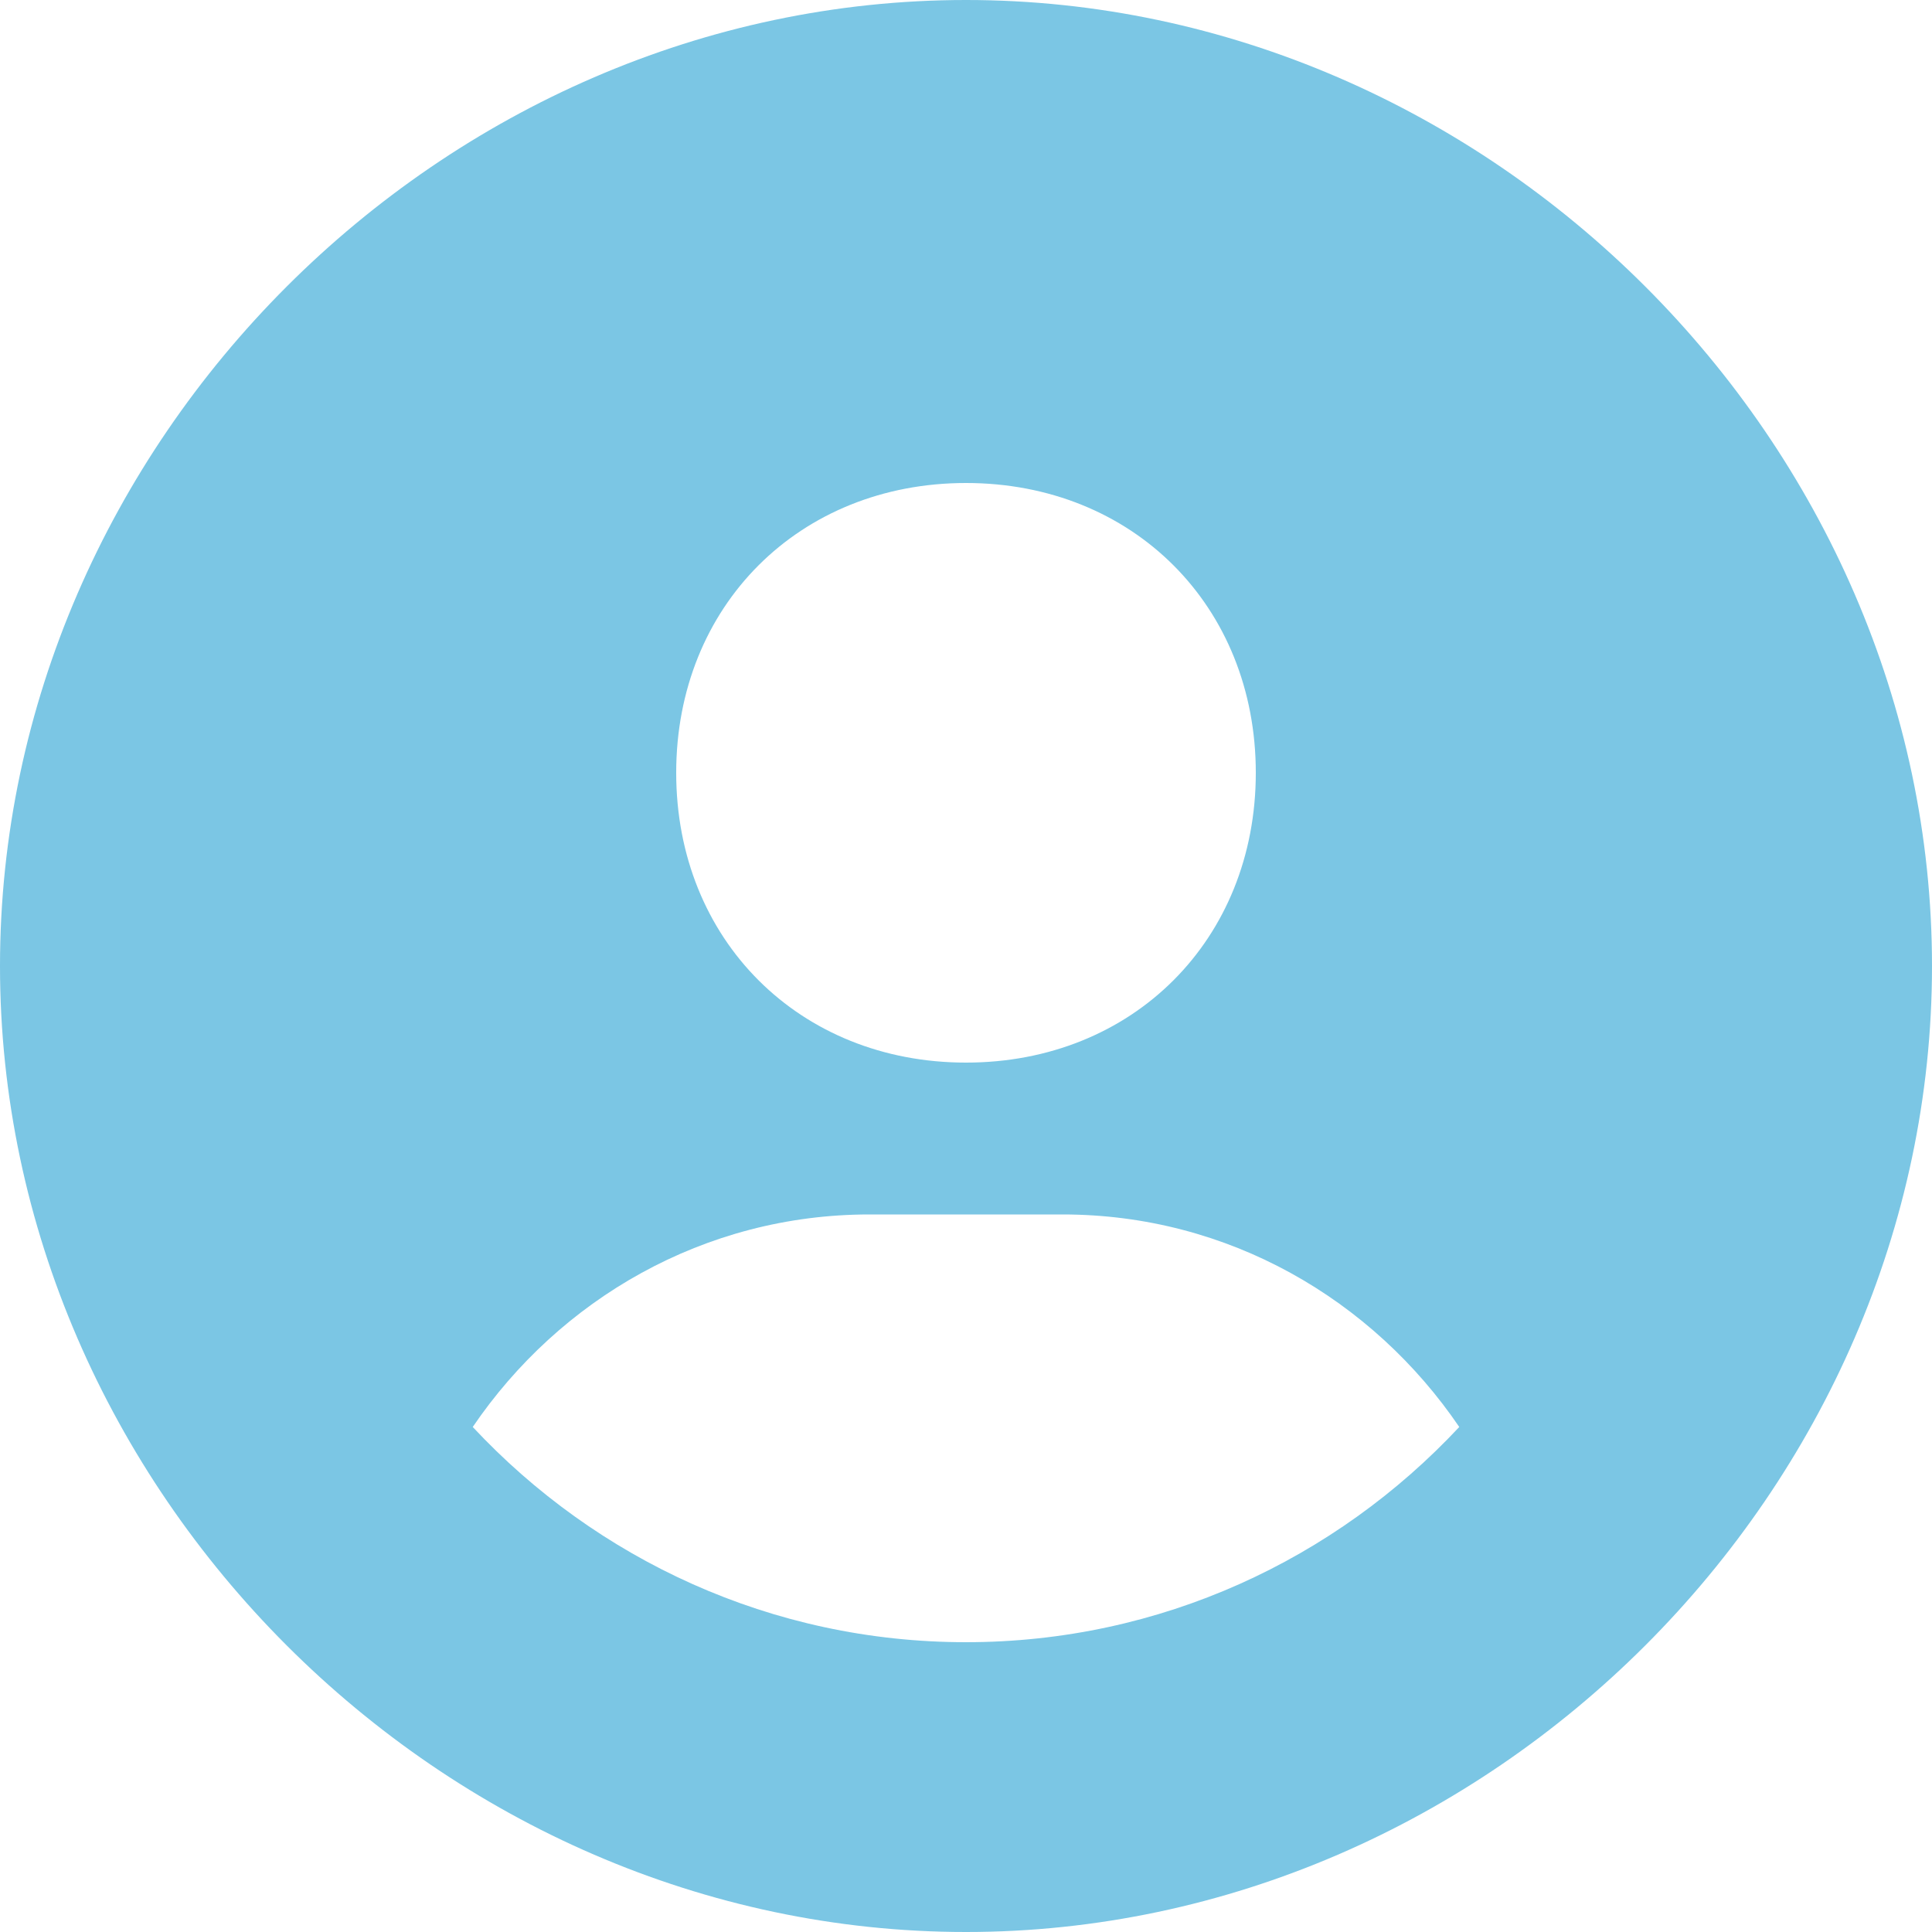 <svg width="45" height="45" viewBox="0 0 45 45" fill="none" xmlns="http://www.w3.org/2000/svg">
<path d="M22.5 0C10.303 0 0 10.303 0 22.5C0 34.697 10.303 45 22.5 45C34.697 45 45 34.697 45 22.5C45 10.303 34.697 0 22.5 0ZM22.5 11.25C26.386 11.25 29.25 14.112 29.25 18C29.25 21.888 26.386 24.75 22.5 24.75C18.616 24.75 15.75 21.888 15.75 18C15.75 14.112 18.616 11.25 22.5 11.25ZM11.011 33.237C13.03 30.267 16.396 28.287 20.25 28.287H24.75C28.607 28.287 31.97 30.267 33.989 33.237C31.113 36.315 27.034 38.25 22.5 38.25C17.966 38.25 13.887 36.315 11.011 33.237Z" fill="#7BC6E4"/>
</svg>
